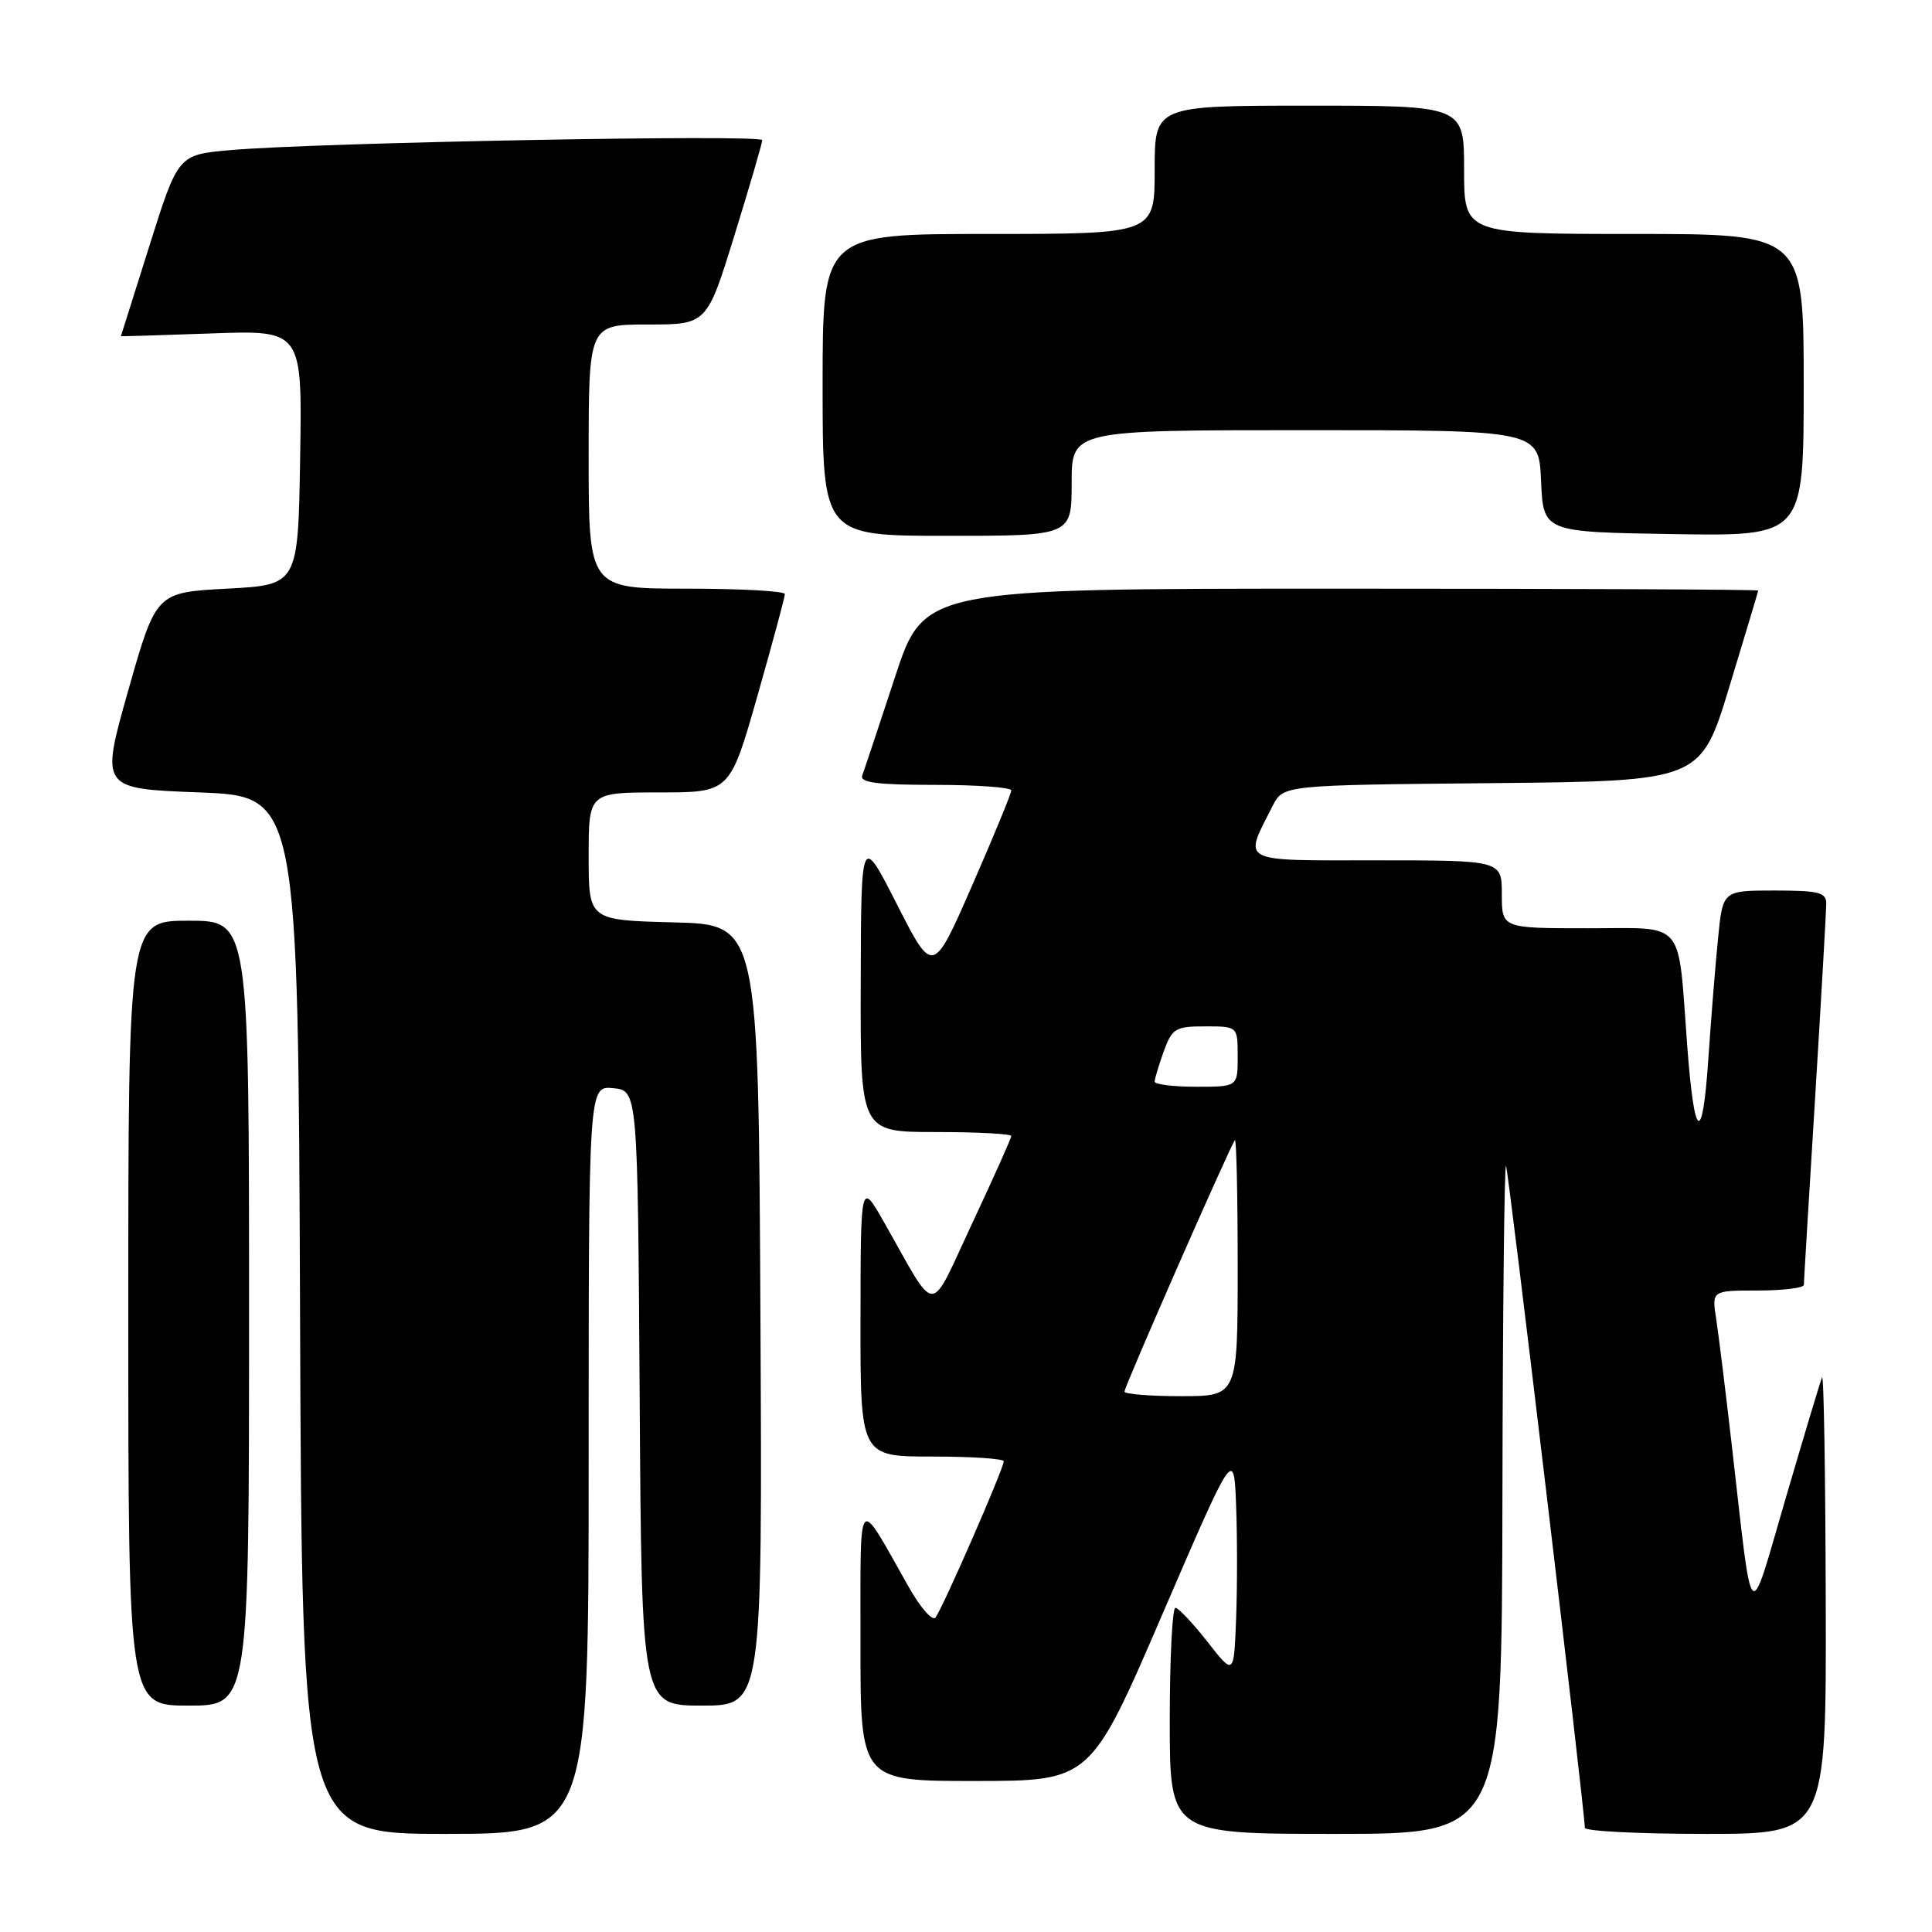 <?xml version="1.0" encoding="UTF-8" standalone="no"?>
<!DOCTYPE svg PUBLIC "-//W3C//DTD SVG 1.1//EN" "http://www.w3.org/Graphics/SVG/1.1/DTD/svg11.dtd" >
<svg xmlns="http://www.w3.org/2000/svg" xmlns:xlink="http://www.w3.org/1999/xlink" version="1.1" viewBox="0 0 256 256">
 <g >
 <path fill="currentColor"
d=" M 78.00 193.44 C 78.00 143.87 78.00 143.87 81.25 144.19 C 84.50 144.50 84.50 144.50 84.76 185.25 C 85.02 226.00 85.02 226.00 93.02 226.00 C 101.02 226.00 101.02 226.00 100.76 174.25 C 100.50 122.50 100.50 122.50 89.25 122.22 C 78.00 121.93 78.00 121.93 78.00 113.47 C 78.00 105.00 78.00 105.00 87.36 105.00 C 96.72 105.00 96.72 105.00 100.36 92.22 C 102.36 85.19 104.00 79.12 104.00 78.72 C 104.00 78.32 98.15 78.00 91.00 78.00 C 78.00 78.00 78.00 78.00 78.00 60.50 C 78.00 43.00 78.00 43.00 85.83 43.00 C 93.67 43.00 93.67 43.00 97.33 31.14 C 99.35 24.62 101.00 18.96 101.00 18.57 C 101.00 17.78 41.86 18.89 30.55 19.89 C 23.60 20.50 23.60 20.50 19.82 32.50 C 17.73 39.10 16.03 44.52 16.02 44.55 C 16.01 44.58 21.41 44.42 28.02 44.18 C 40.05 43.75 40.05 43.75 39.77 60.63 C 39.50 77.50 39.50 77.50 30.09 78.00 C 20.68 78.50 20.68 78.50 16.99 91.50 C 13.31 104.50 13.31 104.50 26.40 105.00 C 39.50 105.50 39.50 105.50 39.76 174.25 C 40.01 243.00 40.01 243.00 59.01 243.00 C 78.00 243.00 78.00 243.00 78.00 193.44 Z  M 199.08 198.25 C 199.12 173.64 199.34 153.95 199.56 154.50 C 199.92 155.37 210.00 240.09 210.00 242.19 C 210.00 242.64 217.20 243.00 226.00 243.00 C 242.00 243.00 242.00 243.00 241.92 212.25 C 241.88 195.34 241.66 181.95 241.43 182.50 C 241.20 183.05 239.04 190.25 236.62 198.50 C 231.61 215.63 232.32 216.33 229.47 191.50 C 228.65 184.35 227.72 176.81 227.40 174.75 C 226.82 171.00 226.82 171.00 232.91 171.00 C 236.26 171.00 239.01 170.66 239.02 170.25 C 239.02 169.84 239.69 158.70 240.51 145.50 C 241.32 132.30 241.98 120.71 241.99 119.75 C 242.00 118.25 241.01 118.00 235.14 118.00 C 228.28 118.00 228.28 118.00 227.66 124.25 C 227.31 127.69 226.73 134.93 226.36 140.35 C 225.58 151.87 224.51 151.17 223.56 138.50 C 222.29 121.59 223.49 123.00 210.39 123.00 C 199.00 123.00 199.00 123.00 199.00 118.50 C 199.00 114.00 199.00 114.00 182.43 114.00 C 163.94 114.00 164.75 114.43 168.64 106.77 C 170.04 104.03 170.04 104.03 197.69 103.77 C 225.35 103.50 225.35 103.50 229.15 91.00 C 231.24 84.12 232.96 78.39 232.97 78.25 C 232.99 78.11 208.12 78.00 177.72 78.00 C 122.43 78.00 122.43 78.00 118.58 89.75 C 116.46 96.21 114.51 102.06 114.25 102.75 C 113.90 103.70 116.22 104.00 123.89 104.00 C 129.45 104.00 134.00 104.33 134.00 104.74 C 134.00 105.15 131.66 110.82 128.81 117.34 C 123.62 129.20 123.62 129.20 118.86 119.85 C 114.10 110.50 114.10 110.50 114.05 130.25 C 114.00 150.00 114.00 150.00 124.00 150.00 C 129.50 150.00 134.00 150.24 134.00 150.53 C 134.00 150.82 131.67 156.01 128.83 162.08 C 122.98 174.56 124.30 174.57 117.17 162.00 C 114.04 156.50 114.04 156.50 114.02 174.75 C 114.00 193.00 114.00 193.00 123.50 193.00 C 128.72 193.00 133.00 193.28 133.00 193.63 C 133.00 194.60 124.79 213.38 123.94 214.35 C 123.54 214.82 121.96 213.02 120.45 210.35 C 113.42 197.96 114.04 197.25 114.02 217.75 C 114.00 236.00 114.00 236.00 129.25 235.99 C 144.50 235.98 144.50 235.98 154.00 213.95 C 163.50 191.92 163.50 191.92 163.79 199.46 C 163.95 203.61 163.95 210.38 163.79 214.51 C 163.50 222.03 163.50 222.03 160.00 217.55 C 158.07 215.09 156.16 213.06 155.75 213.04 C 155.34 213.02 155.00 219.75 155.00 228.00 C 155.00 243.00 155.00 243.00 177.00 243.00 C 199.00 243.00 199.00 243.00 199.08 198.25 Z  M 33.00 174.00 C 33.00 122.00 33.00 122.00 25.00 122.00 C 17.00 122.00 17.00 122.00 17.00 174.00 C 17.00 226.00 17.00 226.00 25.00 226.00 C 33.00 226.00 33.00 226.00 33.00 174.00 Z  M 142.00 64.00 C 142.00 57.00 142.00 57.00 172.95 57.00 C 203.91 57.00 203.91 57.00 204.20 63.75 C 204.50 70.50 204.50 70.50 221.75 70.77 C 239.00 71.05 239.00 71.05 239.00 51.02 C 239.00 31.00 239.00 31.00 216.50 31.00 C 194.00 31.00 194.00 31.00 194.00 22.50 C 194.00 14.00 194.00 14.00 173.50 14.00 C 153.00 14.00 153.00 14.00 153.00 22.50 C 153.00 31.00 153.00 31.00 131.00 31.00 C 109.00 31.00 109.00 31.00 109.00 51.00 C 109.00 71.00 109.00 71.00 125.50 71.00 C 142.00 71.00 142.00 71.00 142.00 64.00 Z  M 149.00 184.39 C 149.00 183.71 163.04 151.75 163.63 151.08 C 163.83 150.85 164.00 158.39 164.00 167.83 C 164.00 185.00 164.00 185.00 156.50 185.00 C 152.38 185.00 149.00 184.73 149.00 184.39 Z  M 153.00 143.32 C 153.00 142.95 153.54 141.15 154.20 139.32 C 155.31 136.26 155.74 136.00 159.70 136.00 C 164.00 136.00 164.00 136.00 164.00 140.00 C 164.00 144.00 164.00 144.00 158.50 144.00 C 155.47 144.00 153.00 143.69 153.00 143.32 Z "/>
</g>
</svg>